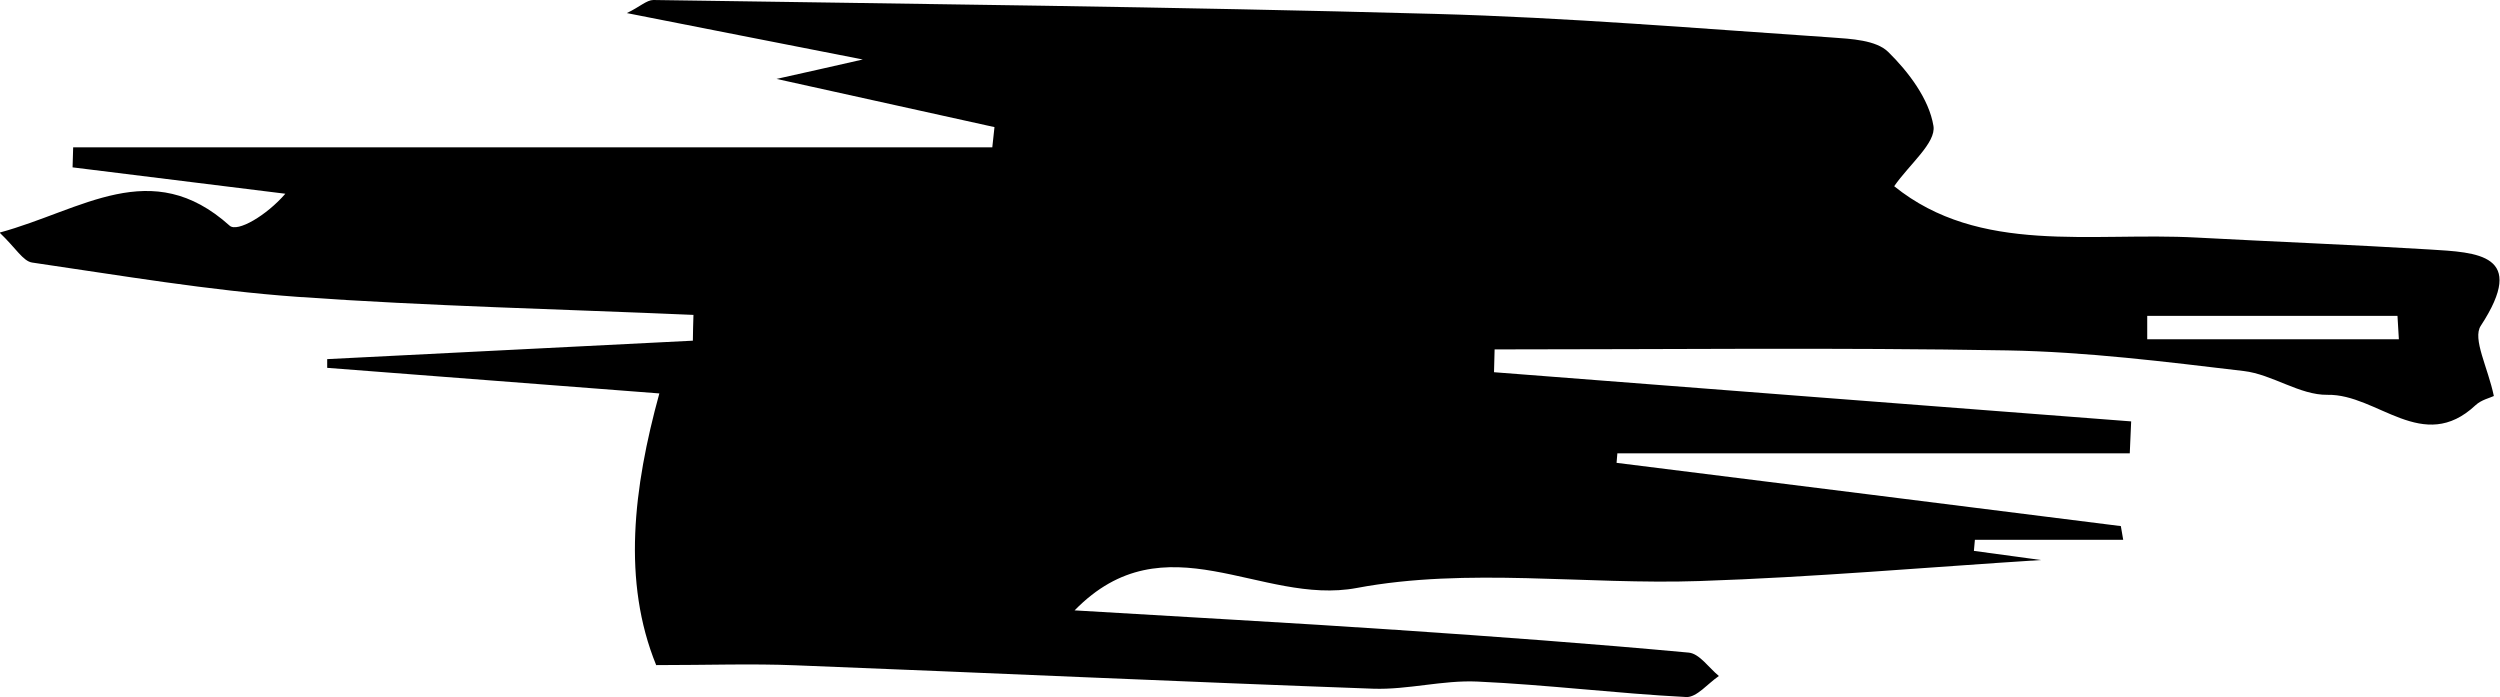 <?xml version="1.0" encoding="UTF-8"?>
<svg id="Layer_1" data-name="Layer 1" xmlns="http://www.w3.org/2000/svg" viewBox="0 0 126.07 35.15">
  <defs>
    <style>
      .cls-1 {
        fill: #000;
        stroke-width: 0px;
      }
    </style>
  </defs>
  <path class="cls-1" d="M107.07,27.22h-7.48c-.02.19-.03.38-.05.56,1.1.15,2.2.3,3.38.46-5.79.37-11.49.87-17.2,1.06-5.77.2-11.71-.7-17.3.35-4.84.91-9.66-3.55-14.23,1.13,5.44.33,10.88.62,16.32.99,4.89.33,9.78.69,14.65,1.14.54.05,1.02.77,1.52,1.18-.55.37-1.12,1.09-1.65,1.06-3.51-.18-7.01-.62-10.53-.78-1.74-.08-3.51.42-5.25.36-9.71-.35-19.42-.8-29.13-1.18-2.21-.09-4.42-.01-7.03-.01-1.72-4.22-1.15-8.93.16-13.7-5.59-.43-11.17-.86-16.75-1.29,0-.15,0-.29,0-.44,6.15-.31,12.29-.62,18.44-.93,0-.43.02-.86.03-1.3-6.65-.29-13.32-.44-19.96-.91-4.48-.32-8.93-1.08-13.39-1.73-.46-.07-.82-.73-1.64-1.51,4.16-1.13,7.65-3.9,11.6-.35.39.35,1.86-.51,2.81-1.61-3.58-.44-7.16-.89-10.73-1.33.01-.34.02-.68.03-1.01h46.35c.04-.34.07-.68.11-1.02-3.44-.76-6.89-1.52-10.99-2.43,1.57-.35,2.51-.56,4.35-.98-4.4-.86-7.93-1.56-11.9-2.34C32.26.35,32.61,0,32.95,0c13.13.2,26.27.34,39.39.7,6.68.18,13.36.74,20.03,1.19.98.07,2.24.13,2.85.73,1.03,1.01,2.06,2.38,2.28,3.73.14.85-1.21,1.93-1.98,3.04,4.31,3.48,9.93,2.3,15.26,2.59,3.91.21,7.82.36,11.73.6,2.42.15,4.96.22,2.59,3.85-.43.65.36,2.1.66,3.54-.18.09-.63.19-.92.46-2.66,2.5-4.95-.57-7.47-.52-1.4.02-2.78-1.03-4.22-1.2-3.96-.47-7.94-.97-11.92-1.04-8.62-.15-17.24-.05-25.86-.05-.01.38-.02.77-.03,1.15,10.71.83,21.42,1.66,32.13,2.48-.02.54-.05,1.07-.07,1.61h-25.84c-.01.16-.03.32-.04.48,8.48,1.06,16.95,2.12,25.43,3.19.04.23.08.47.12.7ZM120.97,17.11c-.02-.39-.05-.78-.07-1.18h-12.62c0,.39,0,.78,0,1.18h12.68Z"/>
</svg>